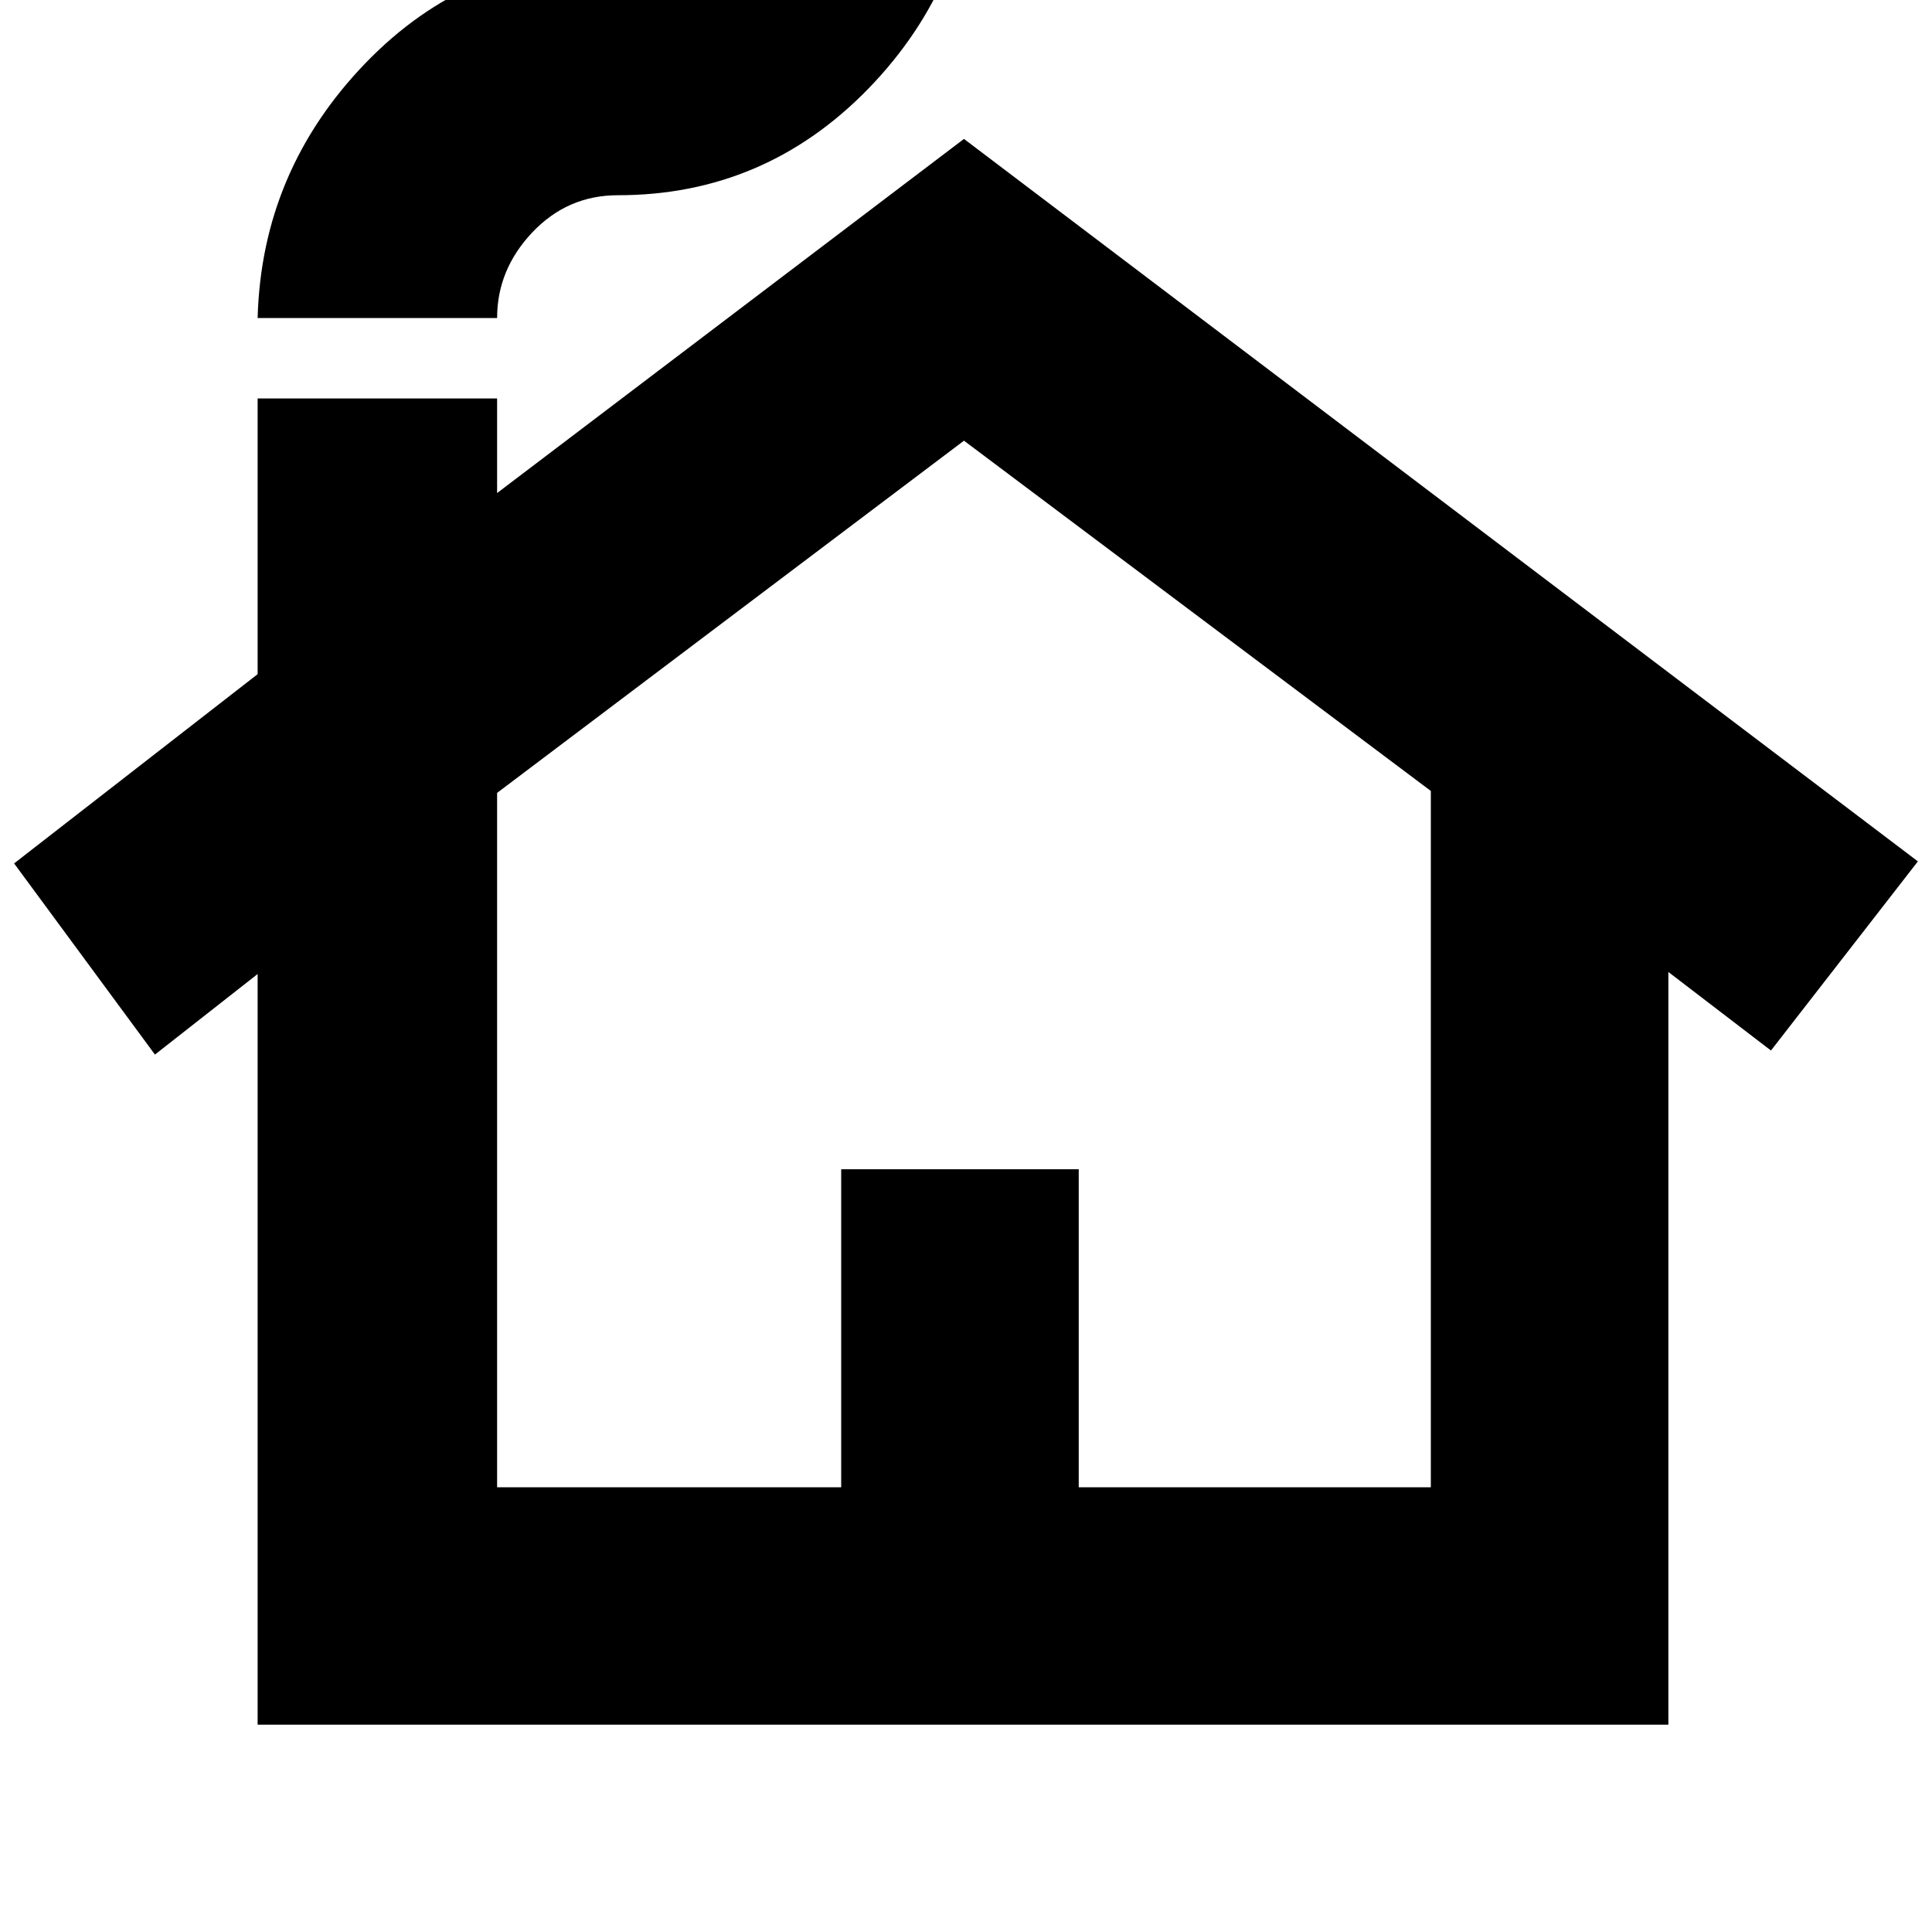 <svg xmlns="http://www.w3.org/2000/svg" height="20" width="20"><path d="M2.667 17.854v-7.771l-1.063.834L.146 8.938l2.521-1.959V4.125h2.479v.979l4.833-3.666 9.875 7.479-1.521 1.958-1.062-.813v7.792Zm2.479-2.458h3.562v-3.292h2.459v3.292h3.645V8.188L9.979 4.562 5.146 8.208ZM2.667 3.292Q2.708 1.771 3.781.656 4.854-.458 6.396-.458q.5 0 .864-.386.365-.385.365-.885h2.479Q10.062-.188 8.99.917 7.917 2.021 6.396 2.021q-.521 0-.886.385-.364.386-.364.886Zm2.479 12.104h9.666-9.666Z"/></svg>